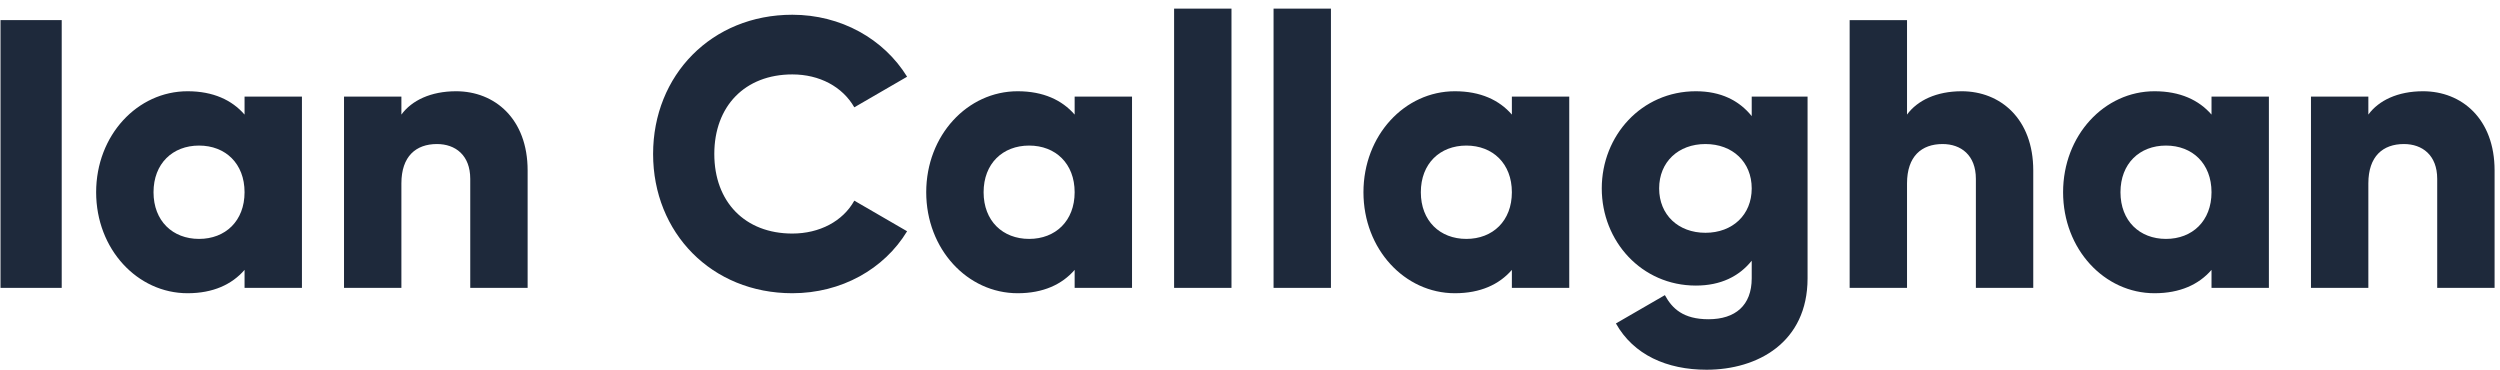 <?xml version="1.0" encoding="UTF-8" standalone="no"?>
<!DOCTYPE svg PUBLIC "-//W3C//DTD SVG 1.1//EN" "http://www.w3.org/Graphics/SVG/1.1/DTD/svg11.dtd">
<svg width="100%" height="100%" viewBox="0 0 277 41" version="1.1" xmlns="http://www.w3.org/2000/svg" xmlns:xlink="http://www.w3.org/1999/xlink" xml:space="preserve" xmlns:serif="http://www.serif.com/" style="fill-rule:evenodd;clip-rule:evenodd;stroke-linejoin:round;stroke-miterlimit:2;">
    <g transform="matrix(1,0,0,1,-244,-227)">
        <g transform="matrix(0.883,0,0,0.883,32.425,-20.268)">
            <rect x="239.673" y="282.554" width="7.68" height="33.6" style="fill:rgb(30,41,59);fill-rule:nonzero;"/>
            <path d="M270.297,292.154L270.297,294.41C268.713,292.586 266.361,291.482 263.145,291.482C256.857,291.482 251.673,297.002 251.673,304.154C251.673,311.306 256.857,316.826 263.145,316.826C266.361,316.826 268.713,315.722 270.297,313.898L270.297,316.154L277.497,316.154L277.497,292.154L270.297,292.154ZM264.585,310.01C261.273,310.01 258.873,307.754 258.873,304.154C258.873,300.554 261.273,298.298 264.585,298.298C267.897,298.298 270.297,300.554 270.297,304.154C270.297,307.754 267.897,310.01 264.585,310.01Z" style="fill:rgb(30,41,59);fill-rule:nonzero;"/>
            <path d="M296.841,291.482C293.673,291.482 291.273,292.634 289.977,294.41L289.977,292.154L282.777,292.154L282.777,316.154L289.977,316.154L289.977,303.05C289.977,299.642 291.801,298.106 294.441,298.106C296.745,298.106 298.617,299.498 298.617,302.474L298.617,316.154L305.817,316.154L305.817,301.418C305.817,294.938 301.689,291.482 296.841,291.482Z" style="fill:rgb(30,41,59);fill-rule:nonzero;"/>
            <path d="M339.033,316.826C345.177,316.826 350.553,313.802 353.433,309.05L346.809,305.21C345.369,307.802 342.441,309.338 339.033,309.338C333.081,309.338 329.241,305.354 329.241,299.354C329.241,293.354 333.081,289.37 339.033,289.37C342.441,289.37 345.321,290.906 346.809,293.498L353.433,289.658C350.505,284.906 345.129,281.882 339.033,281.882C328.905,281.882 321.561,289.466 321.561,299.354C321.561,309.242 328.905,316.826 339.033,316.826Z" style="fill:rgb(30,41,59);fill-rule:nonzero;"/>
            <path d="M374.457,292.154L374.457,294.41C372.873,292.586 370.521,291.482 367.305,291.482C361.017,291.482 355.833,297.002 355.833,304.154C355.833,311.306 361.017,316.826 367.305,316.826C370.521,316.826 372.873,315.722 374.457,313.898L374.457,316.154L381.657,316.154L381.657,292.154L374.457,292.154ZM368.745,310.01C365.433,310.01 363.033,307.754 363.033,304.154C363.033,300.554 365.433,298.298 368.745,298.298C372.057,298.298 374.457,300.554 374.457,304.154C374.457,307.754 372.057,310.01 368.745,310.01Z" style="fill:rgb(30,41,59);fill-rule:nonzero;"/>
            <rect x="386.937" y="281.114" width="7.2" height="35.04" style="fill:rgb(30,41,59);fill-rule:nonzero;"/>
            <rect x="399.417" y="281.114" width="7.2" height="35.04" style="fill:rgb(30,41,59);fill-rule:nonzero;"/>
            <path d="M429.321,292.154L429.321,294.41C427.737,292.586 425.385,291.482 422.169,291.482C415.881,291.482 410.697,297.002 410.697,304.154C410.697,311.306 415.881,316.826 422.169,316.826C425.385,316.826 427.737,315.722 429.321,313.898L429.321,316.154L436.521,316.154L436.521,292.154L429.321,292.154ZM423.609,310.01C420.297,310.01 417.897,307.754 417.897,304.154C417.897,300.554 420.297,298.298 423.609,298.298C426.921,298.298 429.321,300.554 429.321,304.154C429.321,307.754 426.921,310.01 423.609,310.01Z" style="fill:rgb(30,41,59);fill-rule:nonzero;"/>
            <path d="M459.417,292.154L459.417,294.602C457.833,292.634 455.529,291.482 452.409,291.482C445.593,291.482 440.601,297.05 440.601,303.674C440.601,310.298 445.593,315.866 452.409,315.866C455.529,315.866 457.833,314.714 459.417,312.746L459.417,314.954C459.417,318.362 457.353,320.09 453.993,320.09C450.825,320.09 449.433,318.746 448.521,317.066L442.377,320.618C444.585,324.554 448.761,326.426 453.753,326.426C460.137,326.426 466.425,323.018 466.425,314.954L466.425,292.154L459.417,292.154ZM453.609,309.242C450.201,309.242 447.801,306.986 447.801,303.674C447.801,300.362 450.201,298.106 453.609,298.106C457.017,298.106 459.417,300.362 459.417,303.674C459.417,306.986 457.017,309.242 453.609,309.242Z" style="fill:rgb(30,41,59);fill-rule:nonzero;"/>
            <path d="M485.769,291.482C482.601,291.482 480.201,292.634 478.905,294.41L478.905,282.554L471.705,282.554L471.705,316.154L478.905,316.154L478.905,303.05C478.905,299.642 480.729,298.106 483.369,298.106C485.673,298.106 487.545,299.498 487.545,302.474L487.545,316.154L494.745,316.154L494.745,301.418C494.745,294.938 490.617,291.482 485.769,291.482Z" style="fill:rgb(30,41,59);fill-rule:nonzero;"/>
            <path d="M517.113,292.154L517.113,294.41C515.529,292.586 513.177,291.482 509.961,291.482C503.673,291.482 498.489,297.002 498.489,304.154C498.489,311.306 503.673,316.826 509.961,316.826C513.177,316.826 515.529,315.722 517.113,313.898L517.113,316.154L524.313,316.154L524.313,292.154L517.113,292.154ZM511.401,310.01C508.089,310.01 505.689,307.754 505.689,304.154C505.689,300.554 508.089,298.298 511.401,298.298C514.713,298.298 517.113,300.554 517.113,304.154C517.113,307.754 514.713,310.01 511.401,310.01Z" style="fill:rgb(30,41,59);fill-rule:nonzero;"/>
            <path d="M543.657,291.482C540.489,291.482 538.089,292.634 536.793,294.41L536.793,292.154L529.593,292.154L529.593,316.154L536.793,316.154L536.793,303.05C536.793,299.642 538.617,298.106 541.257,298.106C543.561,298.106 545.433,299.498 545.433,302.474L545.433,316.154L552.633,316.154L552.633,301.418C552.633,294.938 548.505,291.482 543.657,291.482Z" style="fill:rgb(30,41,59);fill-rule:nonzero;"/>
        </g>
    </g>
</svg>
